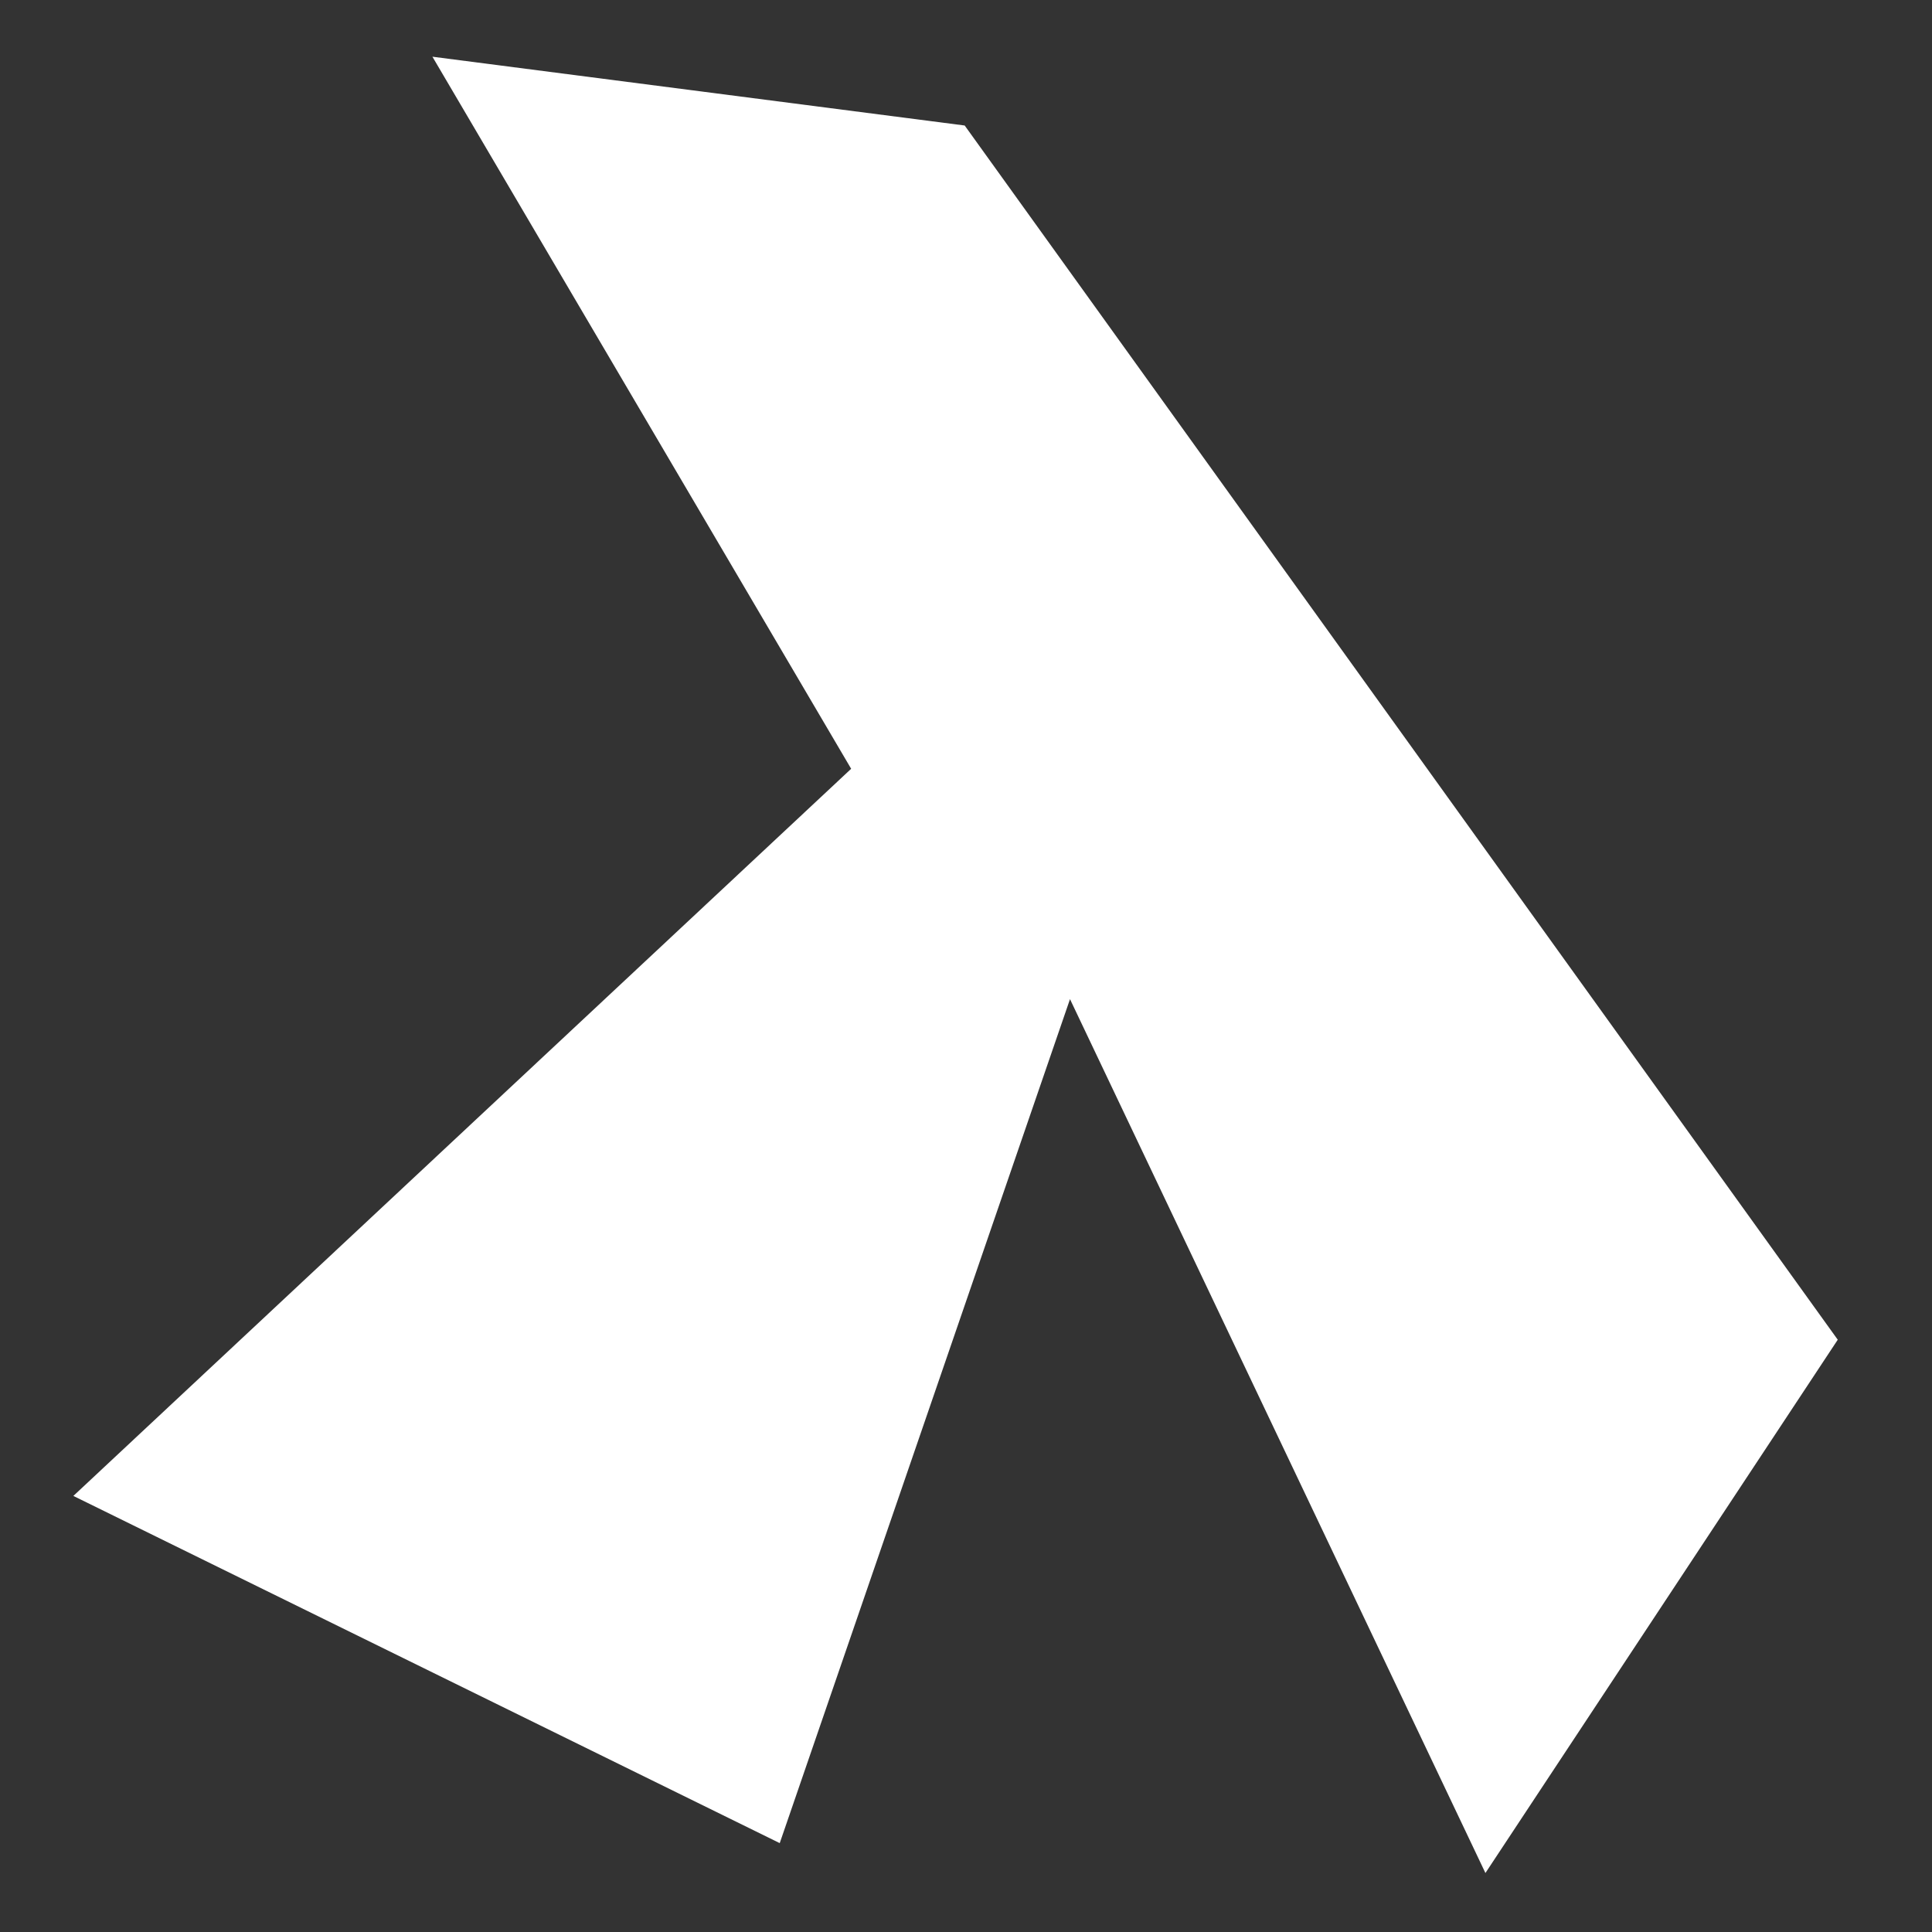 <?xml version="1.0" encoding="UTF-8" standalone="no"?>
<!-- Created with Inkscape (http://www.inkscape.org/) -->

<svg
   width="16.933mm"
   height="16.933mm"
   viewBox="0 0 16.933 16.933"
   version="1.1"
   id="svg1"
   xml:space="preserve"
   inkscape:version="1.4 (e7c3feb100, 2024-10-09)"
   sodipodi:docname="favicon.svg"
   xmlns:inkscape="http://www.inkscape.org/namespaces/inkscape"
   xmlns:sodipodi="http://sodipodi.sourceforge.net/DTD/sodipodi-0.dtd"
   xmlns="http://www.w3.org/2000/svg"
   xmlns:svg="http://www.w3.org/2000/svg"><rect x="0" y="0" width="16.933" height="16.933" fill="#333333" stroke="none"/><sodipodi:namedview
     id="namedview1"
     pagecolor="#181818"
     bordercolor="#999999"
     borderopacity="1"
     inkscape:showpageshadow="0"
     inkscape:pageopacity="0"
     inkscape:pagecheckerboard="0"
     inkscape:deskcolor="#d1d1d1"
     inkscape:document-units="mm"
     inkscape:export-bgcolor="#ffffff00"
     inkscape:zoom="8"
     inkscape:cx="28.5625"
     inkscape:cy="51.5"
     inkscape:window-width="1908"
     inkscape:window-height="1044"
     inkscape:window-x="0"
     inkscape:window-y="0"
     inkscape:window-maximized="0"
     inkscape:current-layer="layer2"
     showgrid="false"
     showguides="false"><inkscape:page
       x="0"
       y="0"
       width="16.933"
       height="16.933"
       id="page2"
       margin="0"
       bleed="0" /></sodipodi:namedview><defs
     id="defs1"><inkscape:path-effect
       effect="powerstroke"
       message=""
       id="path-effect1"
       is_visible="true"
       lpeversion="1.3"
       scale_width="1"
       interpolator_type="CubicBezierJohan"
       interpolator_beta="0.2"
       start_linecap_type="zerowidth"
       end_linecap_type="zerowidth"
       offset_points="0,2.216"
       linejoin_type="extrp_arc"
       miter_limit="4"
       not_jump="false"
       sort_points="true" /><inkscape:path-effect
       effect="fill_between_many"
       method="bsplinespiro"
       autoreverse="false"
       close="false"
       join="false"
       linkedpaths="#path1,0,1"
       id="path-effect2" /></defs><g
     inkscape:groupmode="layer"
     id="layer2"
     inkscape:label="Layer 2"
     transform="translate(-44.727,-84.845)"><path
       id="path1-5"
       style="fill:#ffffff;fill-opacity:1;stroke-width:1"
       d="m 48.517,85.342 3.67,6.241 -6.817,6.373 6.191,3.043 2.544,-7.397 3.641,7.659 3.088,-4.674 -7.652,-10.642 z"
       sodipodi:nodetypes="ccccccccc" /><path
       style="fill:none;fill-opacity:1;fill-rule:nonzero;stroke:none;stroke-width:1.8;stroke-opacity:1"
       d="m 43.721,86.714 c 0.698,0.92 1.758,2.318 2.993,3.947 1.798,-1.115 1.522,-0.943 1.242,-0.77 -0.105,-1.897 -0.195,-3.518 -0.257,-4.638 z M 43.274,85.497 c 0.1,1.804 0.271,4.903 0.463,8.367 l 0.206,3.729 3.174,-1.968 c 1.298,-0.805 2.704,-1.676 4.002,-2.48 l 2.07,-1.283 -1.472,-1.94 c -1.849,-2.437 -3.502,-4.618 -4.465,-5.887 z"
       id="path1"
       inkscape:path-effect="#path-effect1"
       inkscape:original-d="m 45.487476,85.374597 4.464844,5.886979 -4.001823,2.480468 z"
       inkscape:linked-fill="path2"
       transform="translate(-0.066,0.595)" /></g></svg>
